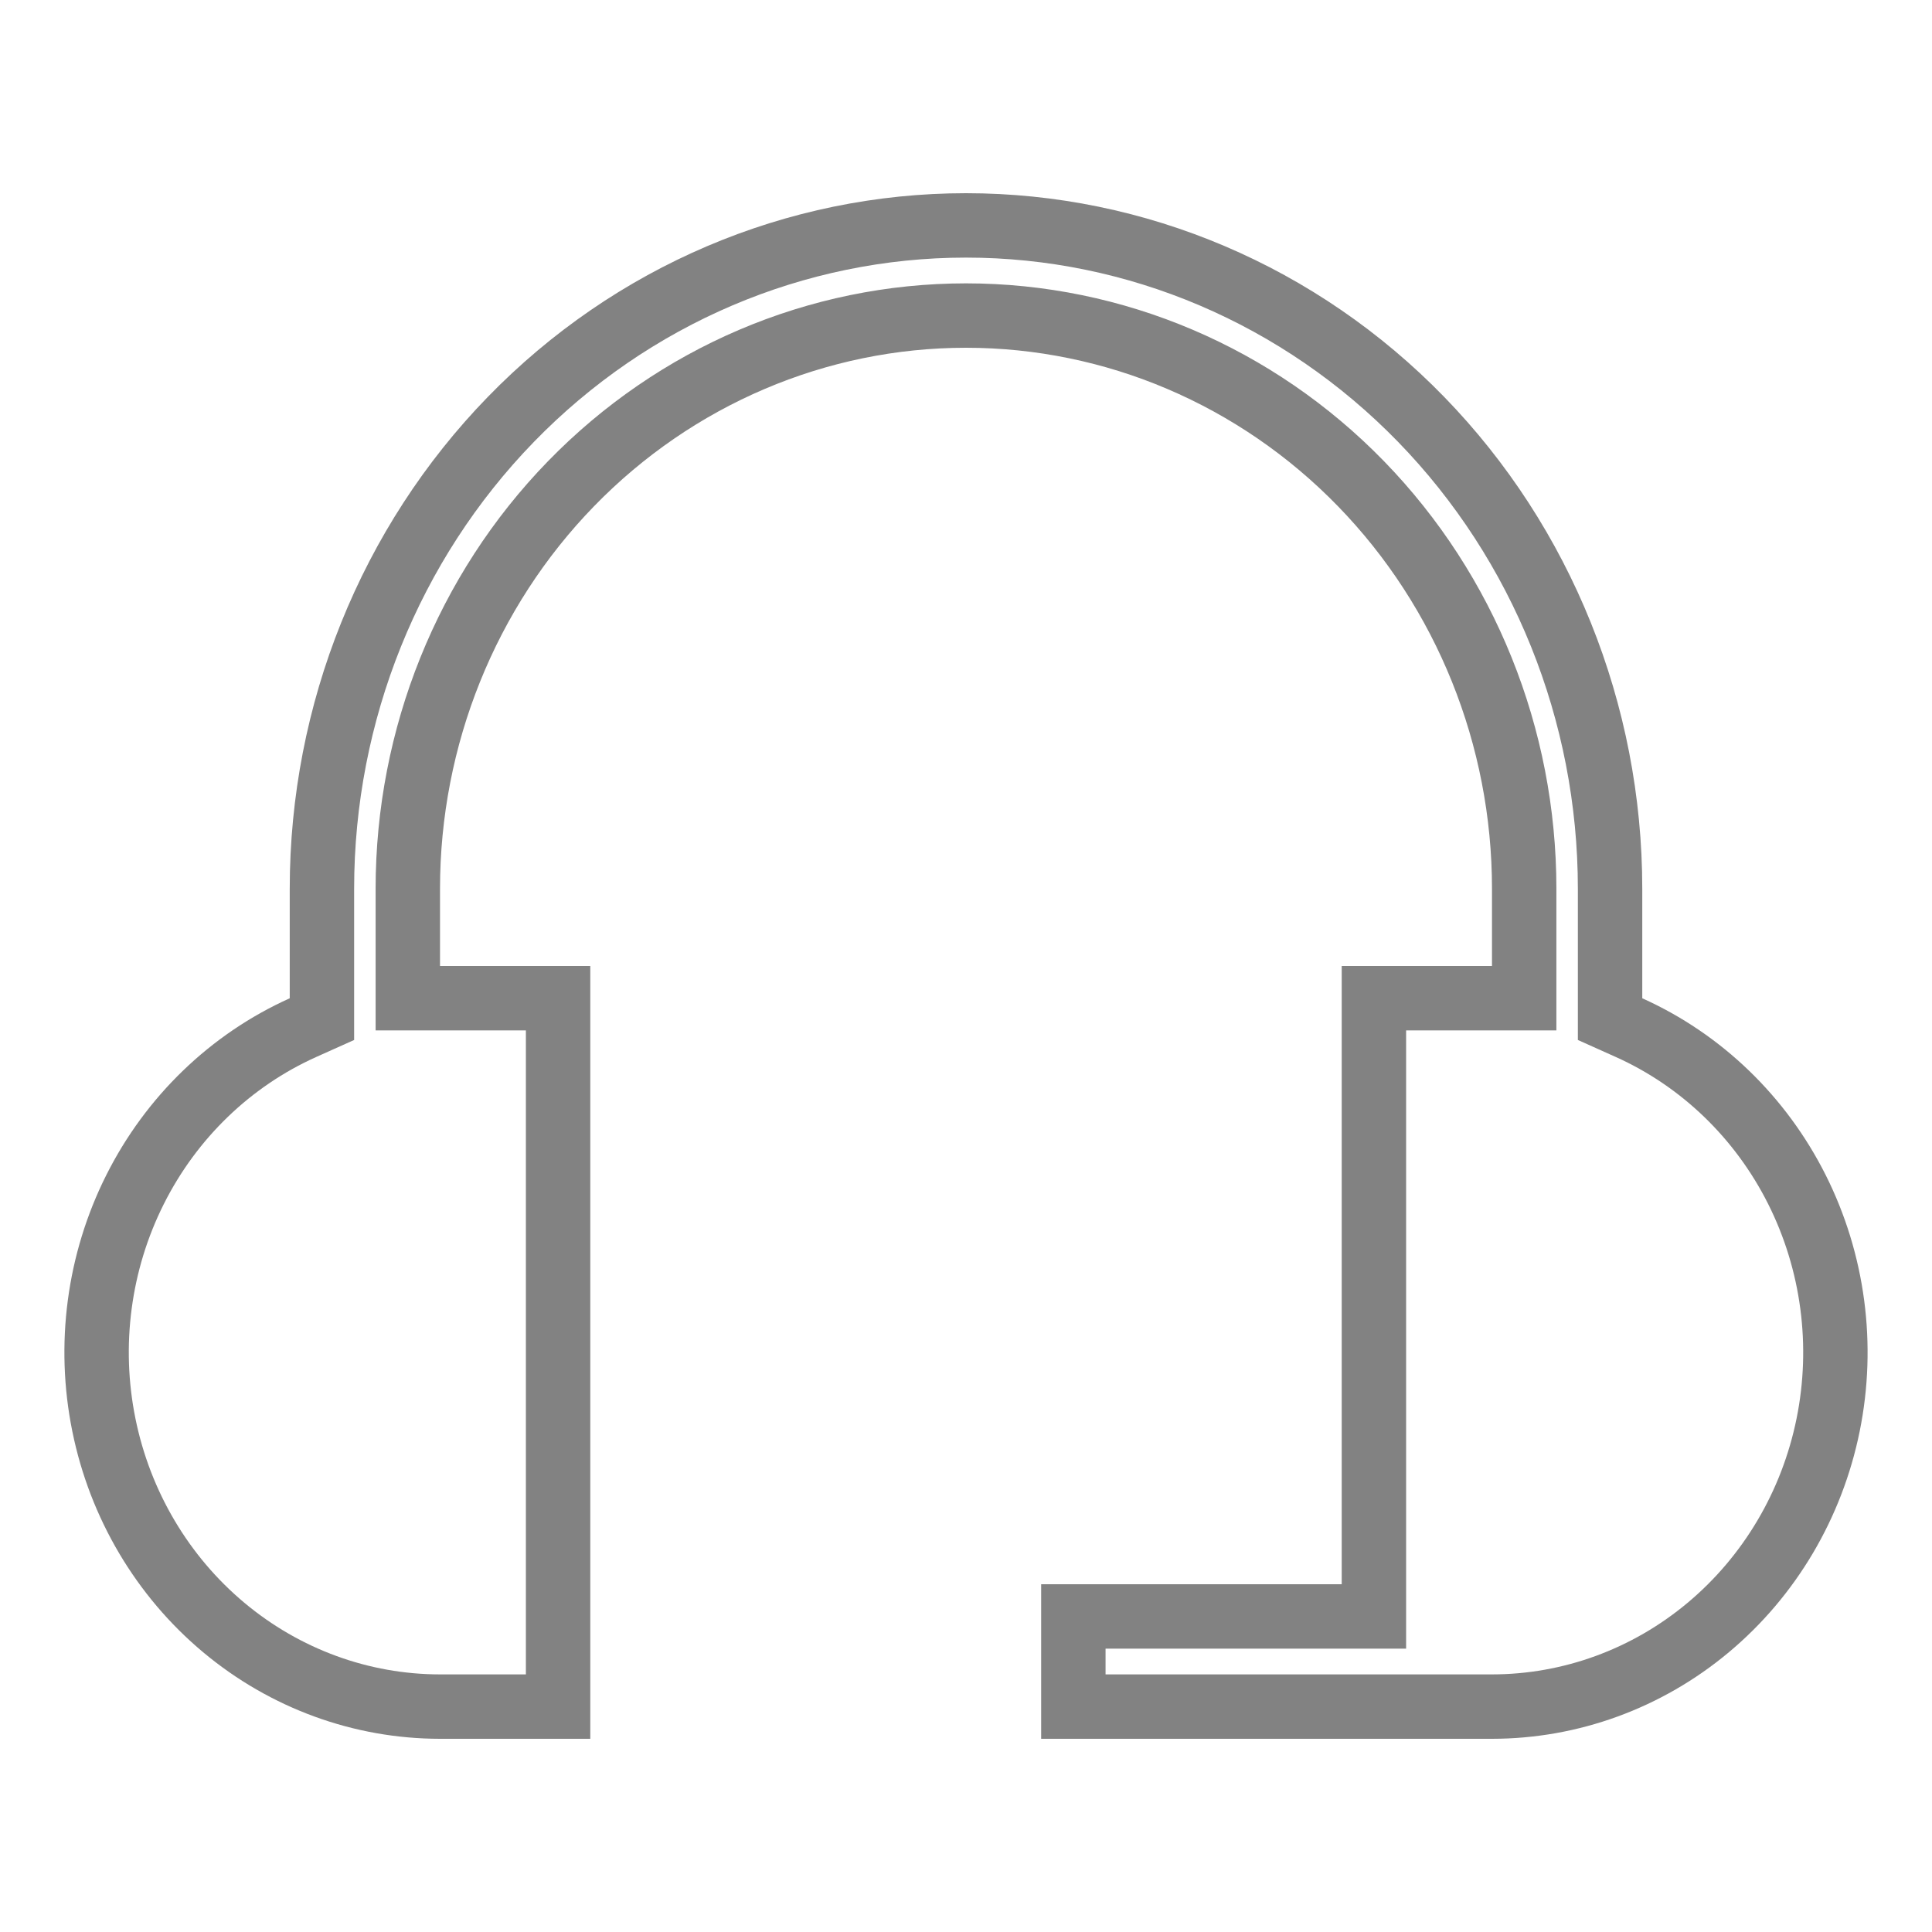 <svg width="60" height="60" viewBox="0 0 60 60" fill="none" xmlns="http://www.w3.org/2000/svg">
<path d="M50.002 31.003V31.65L50.593 31.915C52.835 32.923 54.678 34.696 55.806 36.943C56.934 39.191 57.277 41.773 56.774 44.253C56.271 46.733 54.954 48.953 53.051 50.544C51.15 52.134 48.778 52.999 46.335 53C46.335 53 46.335 53 46.335 53H33.334V50.2H41.668H42.668V49.2V31H46.335H47.335V30V27.6C47.335 22.888 45.515 18.364 42.268 15.024C39.019 11.682 34.607 9.8 30 9.8C25.393 9.8 20.981 11.682 17.732 15.024C14.485 18.364 12.665 22.888 12.665 27.6V30V31H13.665H17.332V53H13.665C13.665 53 13.665 53 13.665 53C11.222 52.999 8.851 52.134 6.949 50.544C5.046 48.953 3.729 46.733 3.226 44.253C2.723 41.773 3.065 39.191 4.194 36.943C5.322 34.696 7.165 32.923 9.407 31.915L9.998 31.65V31.003V27.6C9.998 22.128 12.112 16.885 15.866 13.024C19.62 9.163 24.704 7 30 7C35.296 7 40.38 9.163 44.134 13.024C47.888 16.885 50.002 22.128 50.002 27.6V31.003Z" stroke="#828282" stroke-width="2"/>
</svg>
